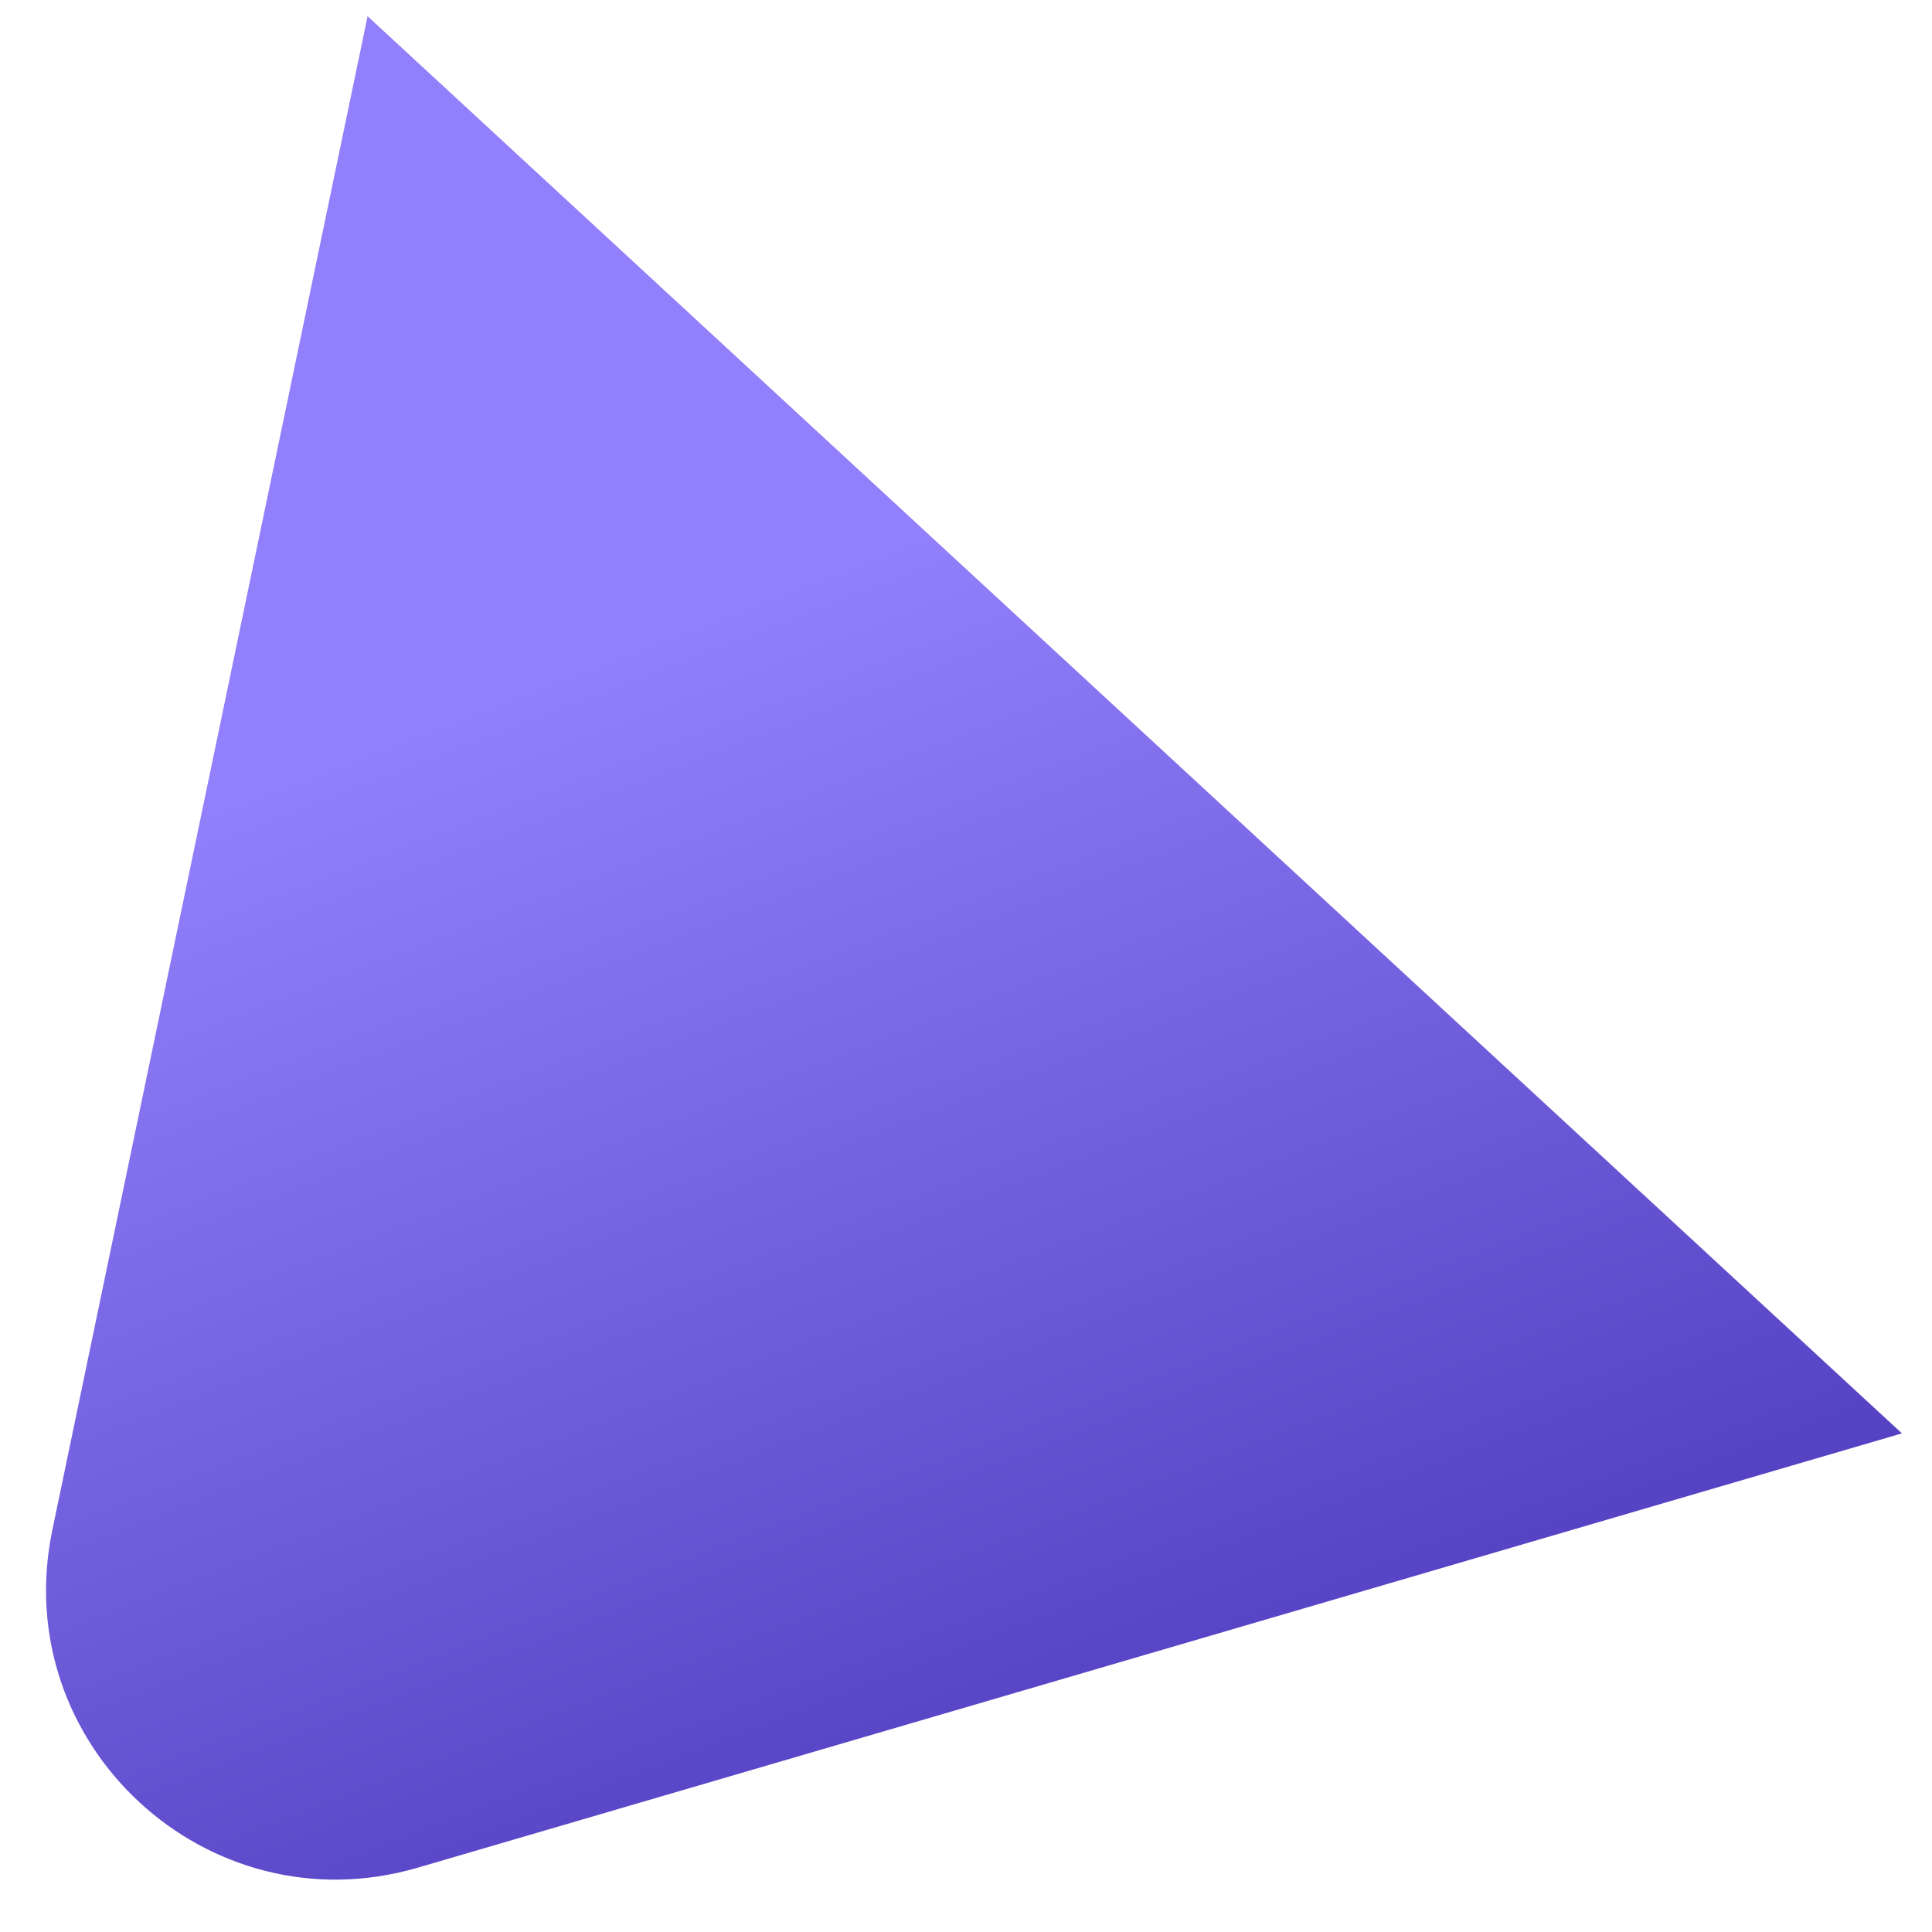<svg width="23" height="23" viewBox="0 0 23 23" fill="none" xmlns="http://www.w3.org/2000/svg">
<path d="M22.642 17.064L4.376 0.193L0.623 18.215C0.091 20.767 2.471 22.966 4.974 22.234L22.642 17.064Z" fill="url(#paint0_linear_1_13792)"/>
<defs>
<linearGradient id="paint0_linear_1_13792" x1="7.053" y1="7.866" x2="13.977" y2="25.732" gradientUnits="userSpaceOnUse">
<stop stop-color="#917FFB"/>
<stop offset="1" stop-color="#3F2DAF"/>
</linearGradient>
</defs>
</svg>
